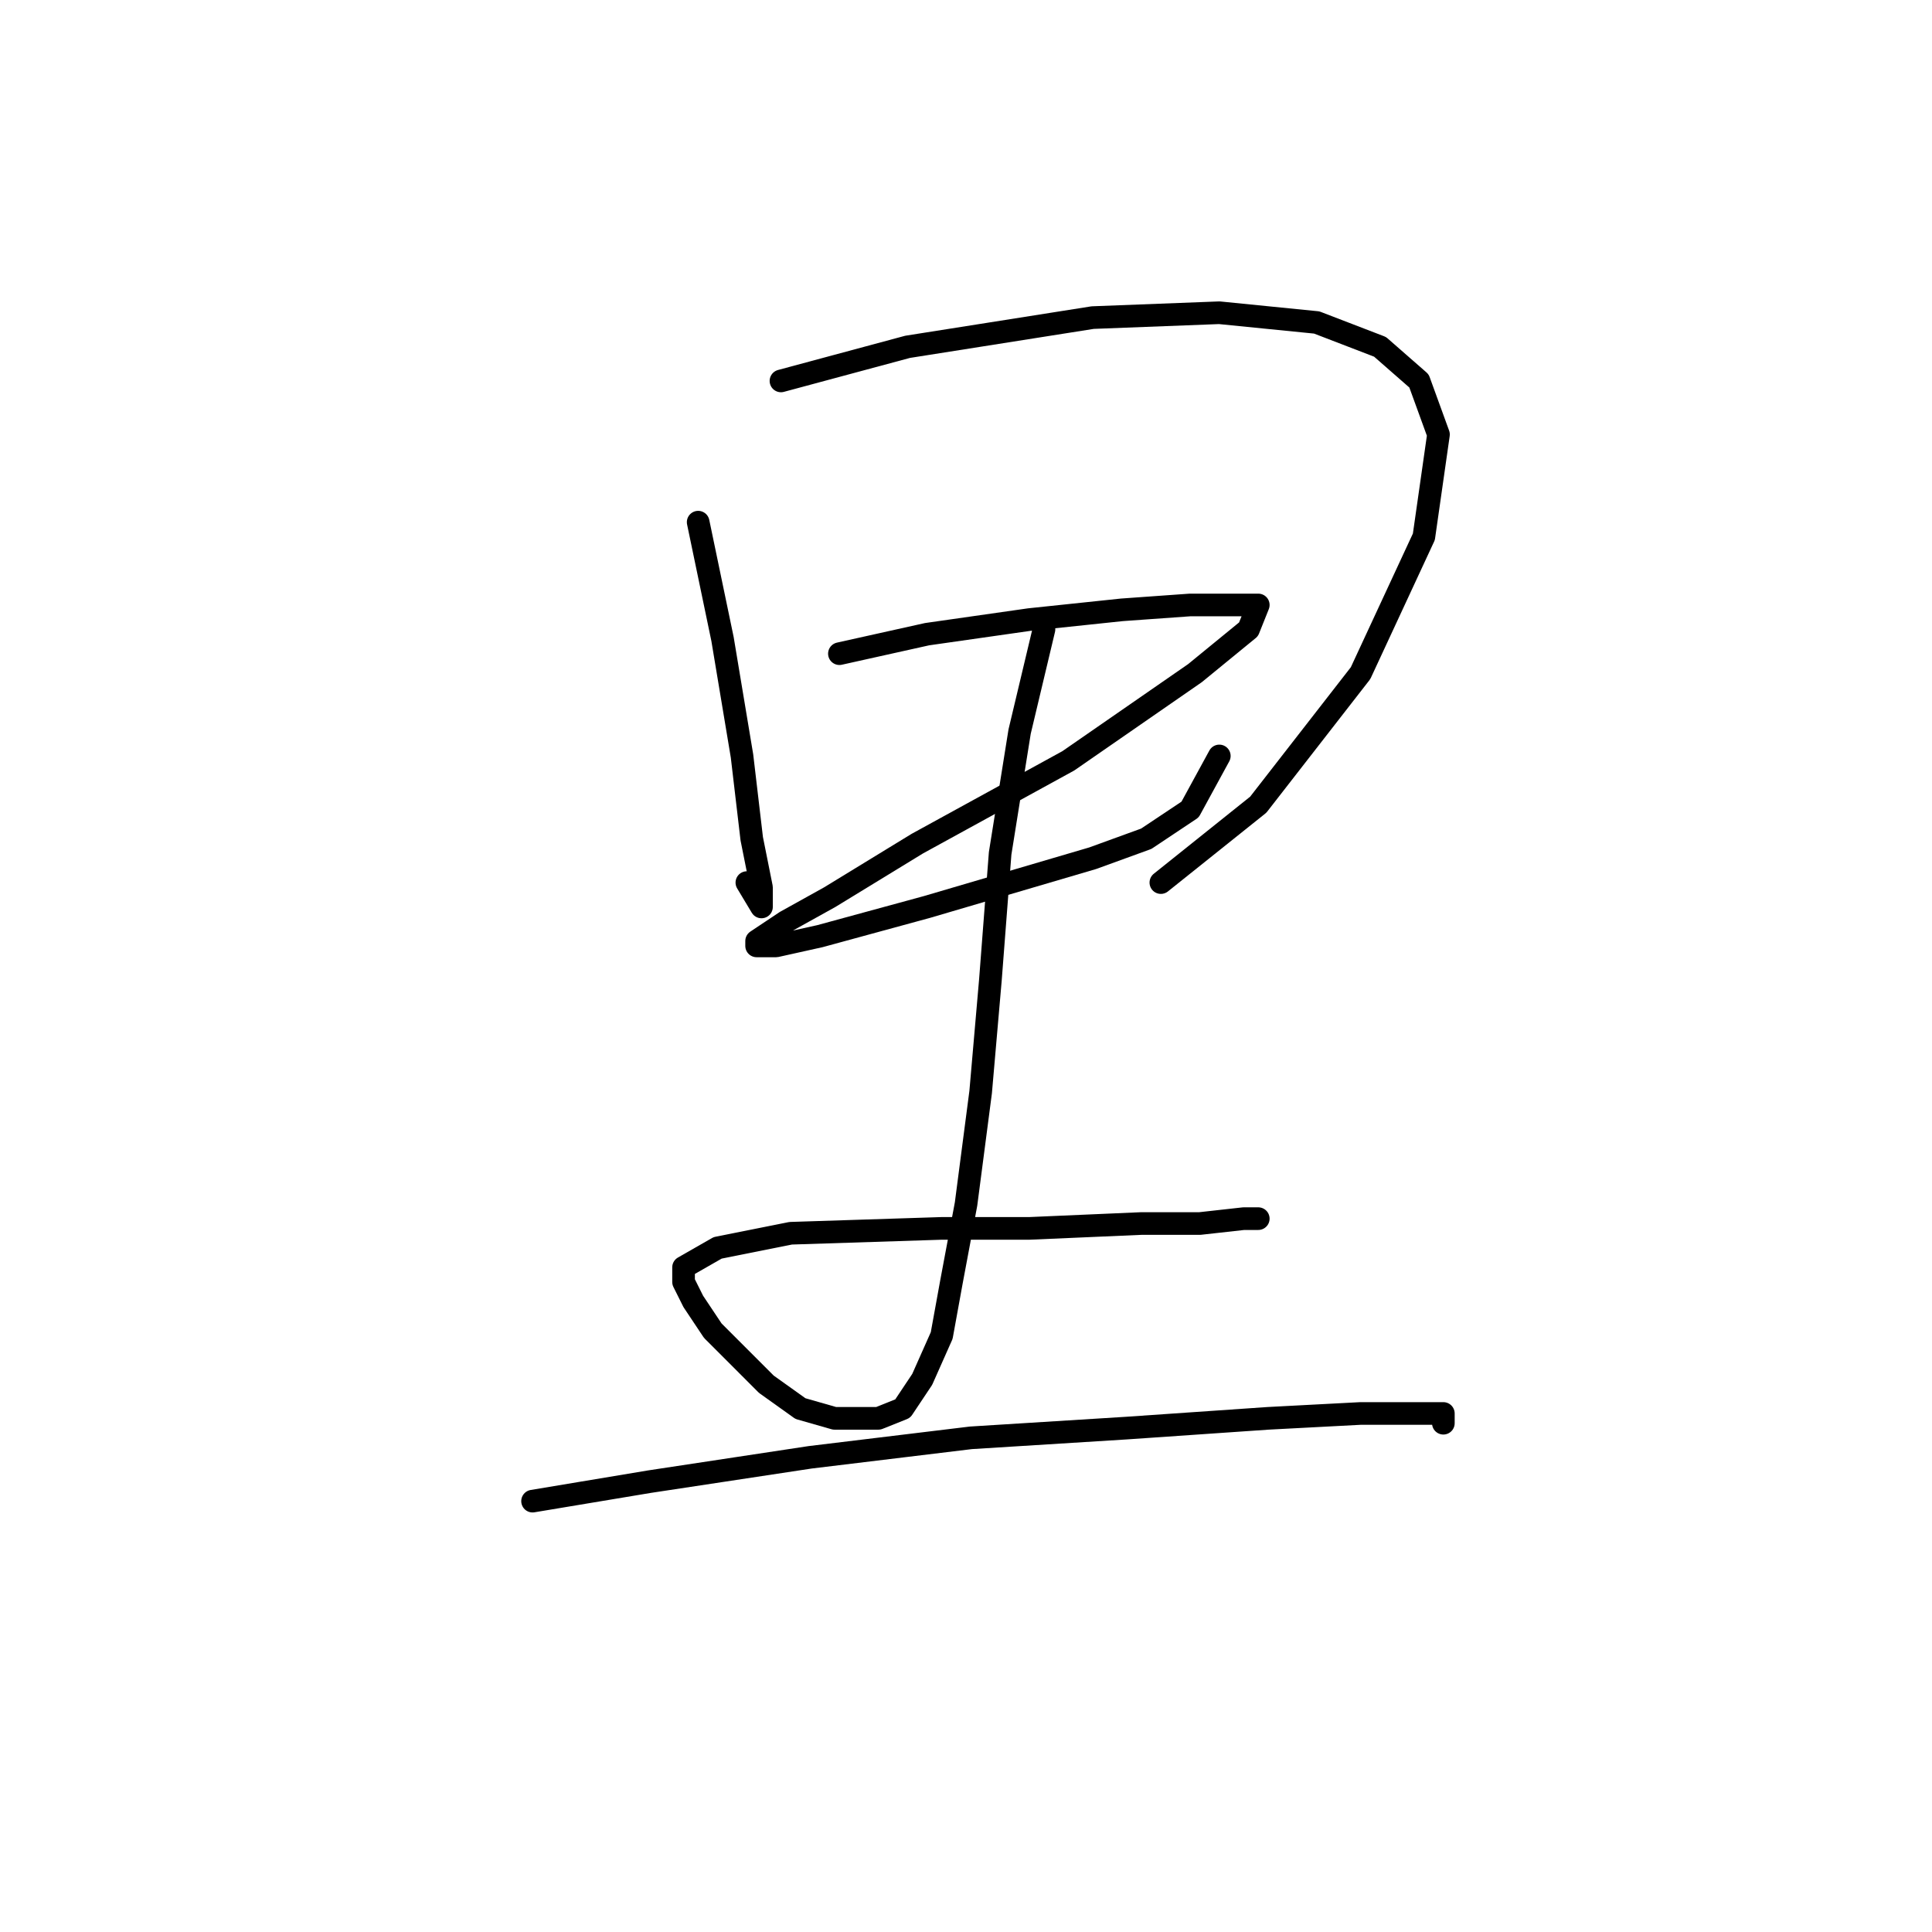 <?xml version="1.0" standalone="no"?>
    <svg width="256" height="256" xmlns="http://www.w3.org/2000/svg" version="1.1">
    <polyline stroke="black" stroke-width="3" stroke-linecap="round" fill="transparent" stroke-linejoin="round" points="92.511 69.19 95.738 84.679 98.319 100.167 99.61 111.139 100.901 117.592 100.901 120.174 98.964 116.947 98.964 116.947 " />
        <polyline stroke="black" stroke-width="3" stroke-linecap="round" fill="transparent" stroke-linejoin="round" points="103.482 50.474 120.262 45.957 144.785 42.084 161.565 41.439 174.472 42.73 182.862 45.957 188.025 50.474 190.606 57.573 188.67 71.126 180.281 89.196 166.728 106.621 153.821 116.947 153.821 116.947 " />
        <polyline stroke="black" stroke-width="3" stroke-linecap="round" fill="transparent" stroke-linejoin="round" points="111.226 86.615 122.843 84.033 136.396 82.097 148.658 80.806 157.693 80.161 163.501 80.161 166.728 80.161 165.437 83.388 158.338 89.196 141.559 100.813 121.552 111.784 109.936 118.883 104.127 122.11 100.255 124.691 100.255 125.337 102.837 125.337 108.645 124.046 122.843 120.174 144.785 113.72 151.884 111.139 157.693 107.266 161.565 100.167 161.565 100.167 " />
        <polyline stroke="black" stroke-width="3" stroke-linecap="round" fill="transparent" stroke-linejoin="round" points="138.332 83.388 135.105 96.941 132.523 113.075 131.233 129.854 129.942 144.698 128.006 159.541 126.07 169.867 124.779 176.966 122.198 182.774 119.616 186.646 116.389 187.937 113.808 187.937 110.581 187.937 106.063 186.646 101.546 183.42 94.447 176.321 91.865 172.448 90.575 169.867 90.575 167.931 95.092 165.349 104.773 163.413 124.779 162.768 136.396 162.768 151.239 162.123 158.984 162.123 164.792 161.477 166.728 161.477 166.728 161.477 " />
        <polyline stroke="black" stroke-width="3" stroke-linecap="round" fill="transparent" stroke-linejoin="round" points="70.568 198.908 86.057 196.327 107.354 193.1 128.651 190.519 149.303 189.228 168.019 187.937 180.281 187.292 187.38 187.292 191.252 187.292 191.252 188.583 191.252 188.583 " />
        </svg>